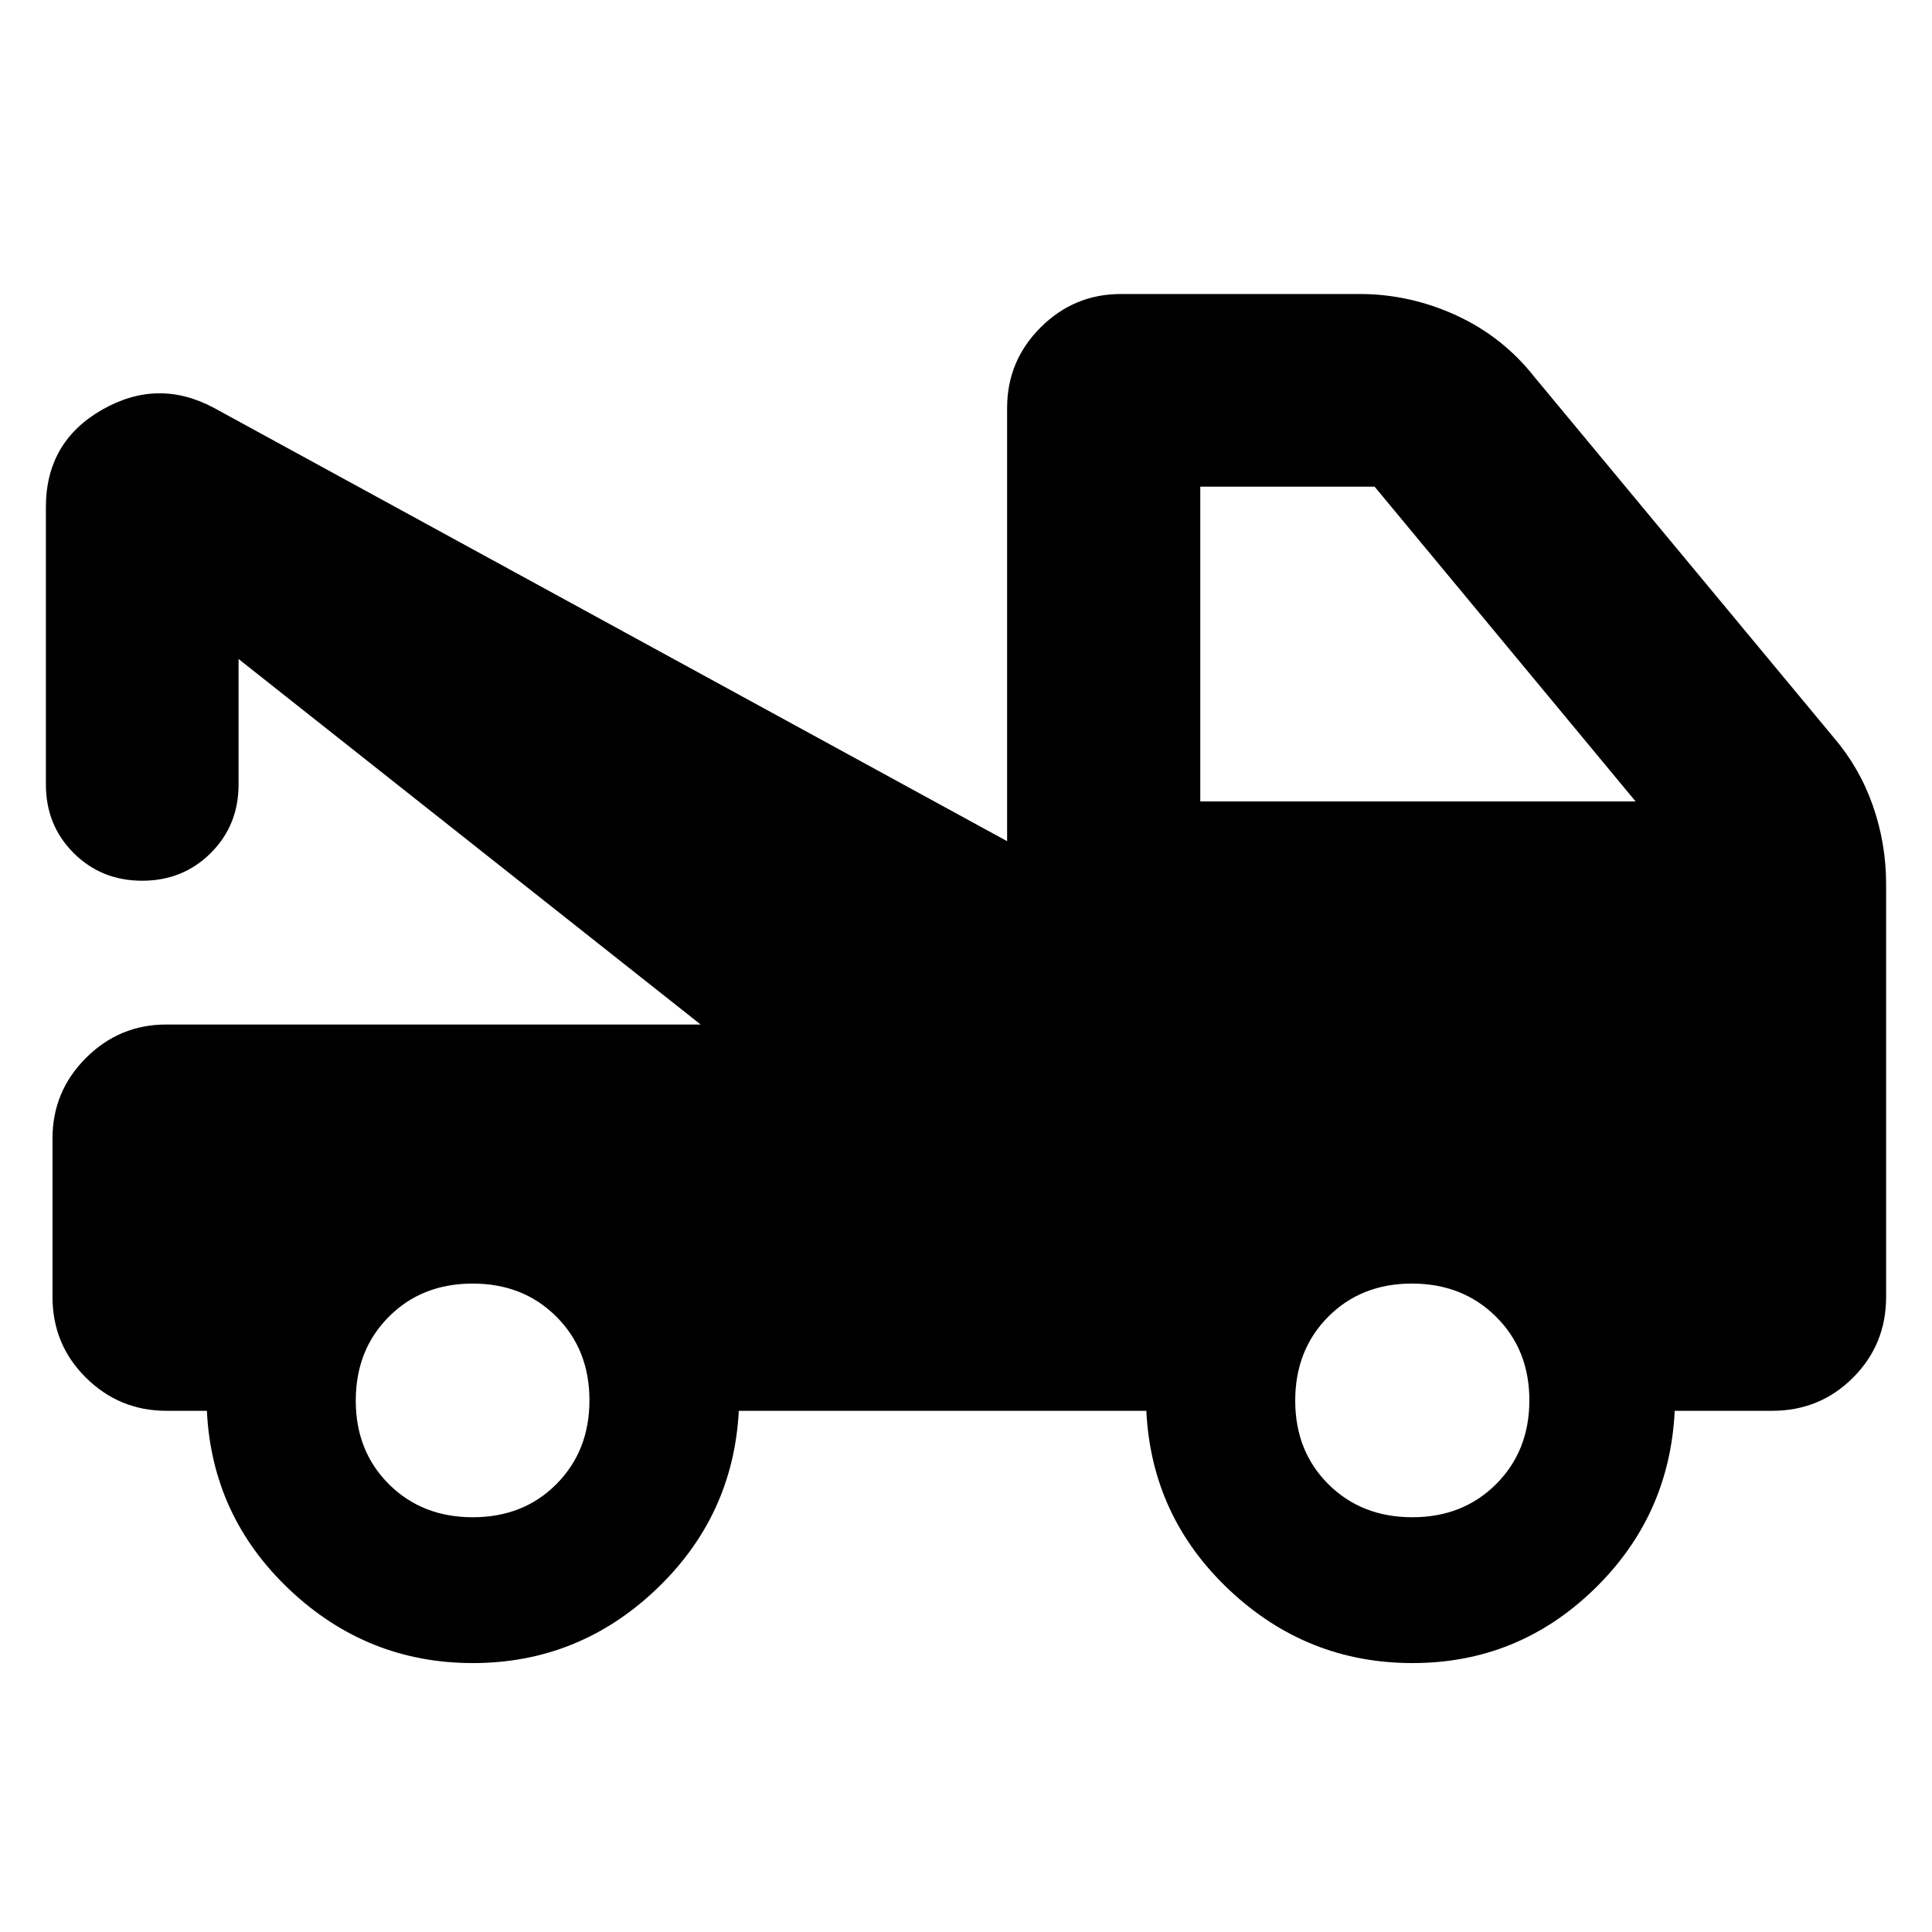 <svg xmlns="http://www.w3.org/2000/svg" height="24" viewBox="0 -960 960 960" width="24"><path d="M26.09-315.57v-78.78q0-23.34 16.62-39.96t39.96-16.62h265.48L118.54-632.54v62.3q0 20.35-13.82 34.11-13.82 13.76-34.08 13.76-20.25 0-34.04-13.76-13.8-13.76-13.8-34.11v-137.74q0-32.39 27.8-48.35 27.79-15.95 55.7-1l394.13 215.31v-215.31q0-23.34 16.63-39.96 16.62-16.62 39.96-16.62h118.55q24.96 0 48.09 10.64 23.13 10.64 38.88 30.7l148.7 179.14q12.74 14.86 19.35 33.7 6.61 18.84 6.61 39.12v205.04q0 23.68-16.46 40.14-16.46 16.45-40.13 16.45h-48.46q-2.52 52.44-40.27 88.89-37.74 36.46-90 36.46-52.55 0-91.15-36.43-38.6-36.42-41.12-88.92h-202.5q-2.76 52.44-41.24 88.89-38.48 36.46-90.91 36.46-52.44 0-91.04-36.43-38.59-36.42-41.12-88.92H82.67q-23.34 0-39.96-16.45-16.62-16.46-16.62-40.14Zm208.84 109.48q25.2 0 41.58-16.5 16.38-16.51 16.38-41.63 0-25.13-16.44-41.55-16.44-16.43-41.59-16.43-25.25 0-41.66 16.49-16.42 16.48-16.42 41.69 0 25.1 16.48 41.52 16.47 16.41 41.67 16.41Zm466.83 0q25.21 0 41.69-16.5 16.48-16.51 16.48-41.61 0-25.1-16.57-41.55-16.58-16.45-41.79-16.45-25.2 0-41.59 16.49-16.39 16.48-16.39 41.69 0 25.1 16.48 41.52 16.48 16.41 41.69 16.41ZM596.41-561.76h216.33l-129.7-156.41h-86.63v156.41Z"/></svg>